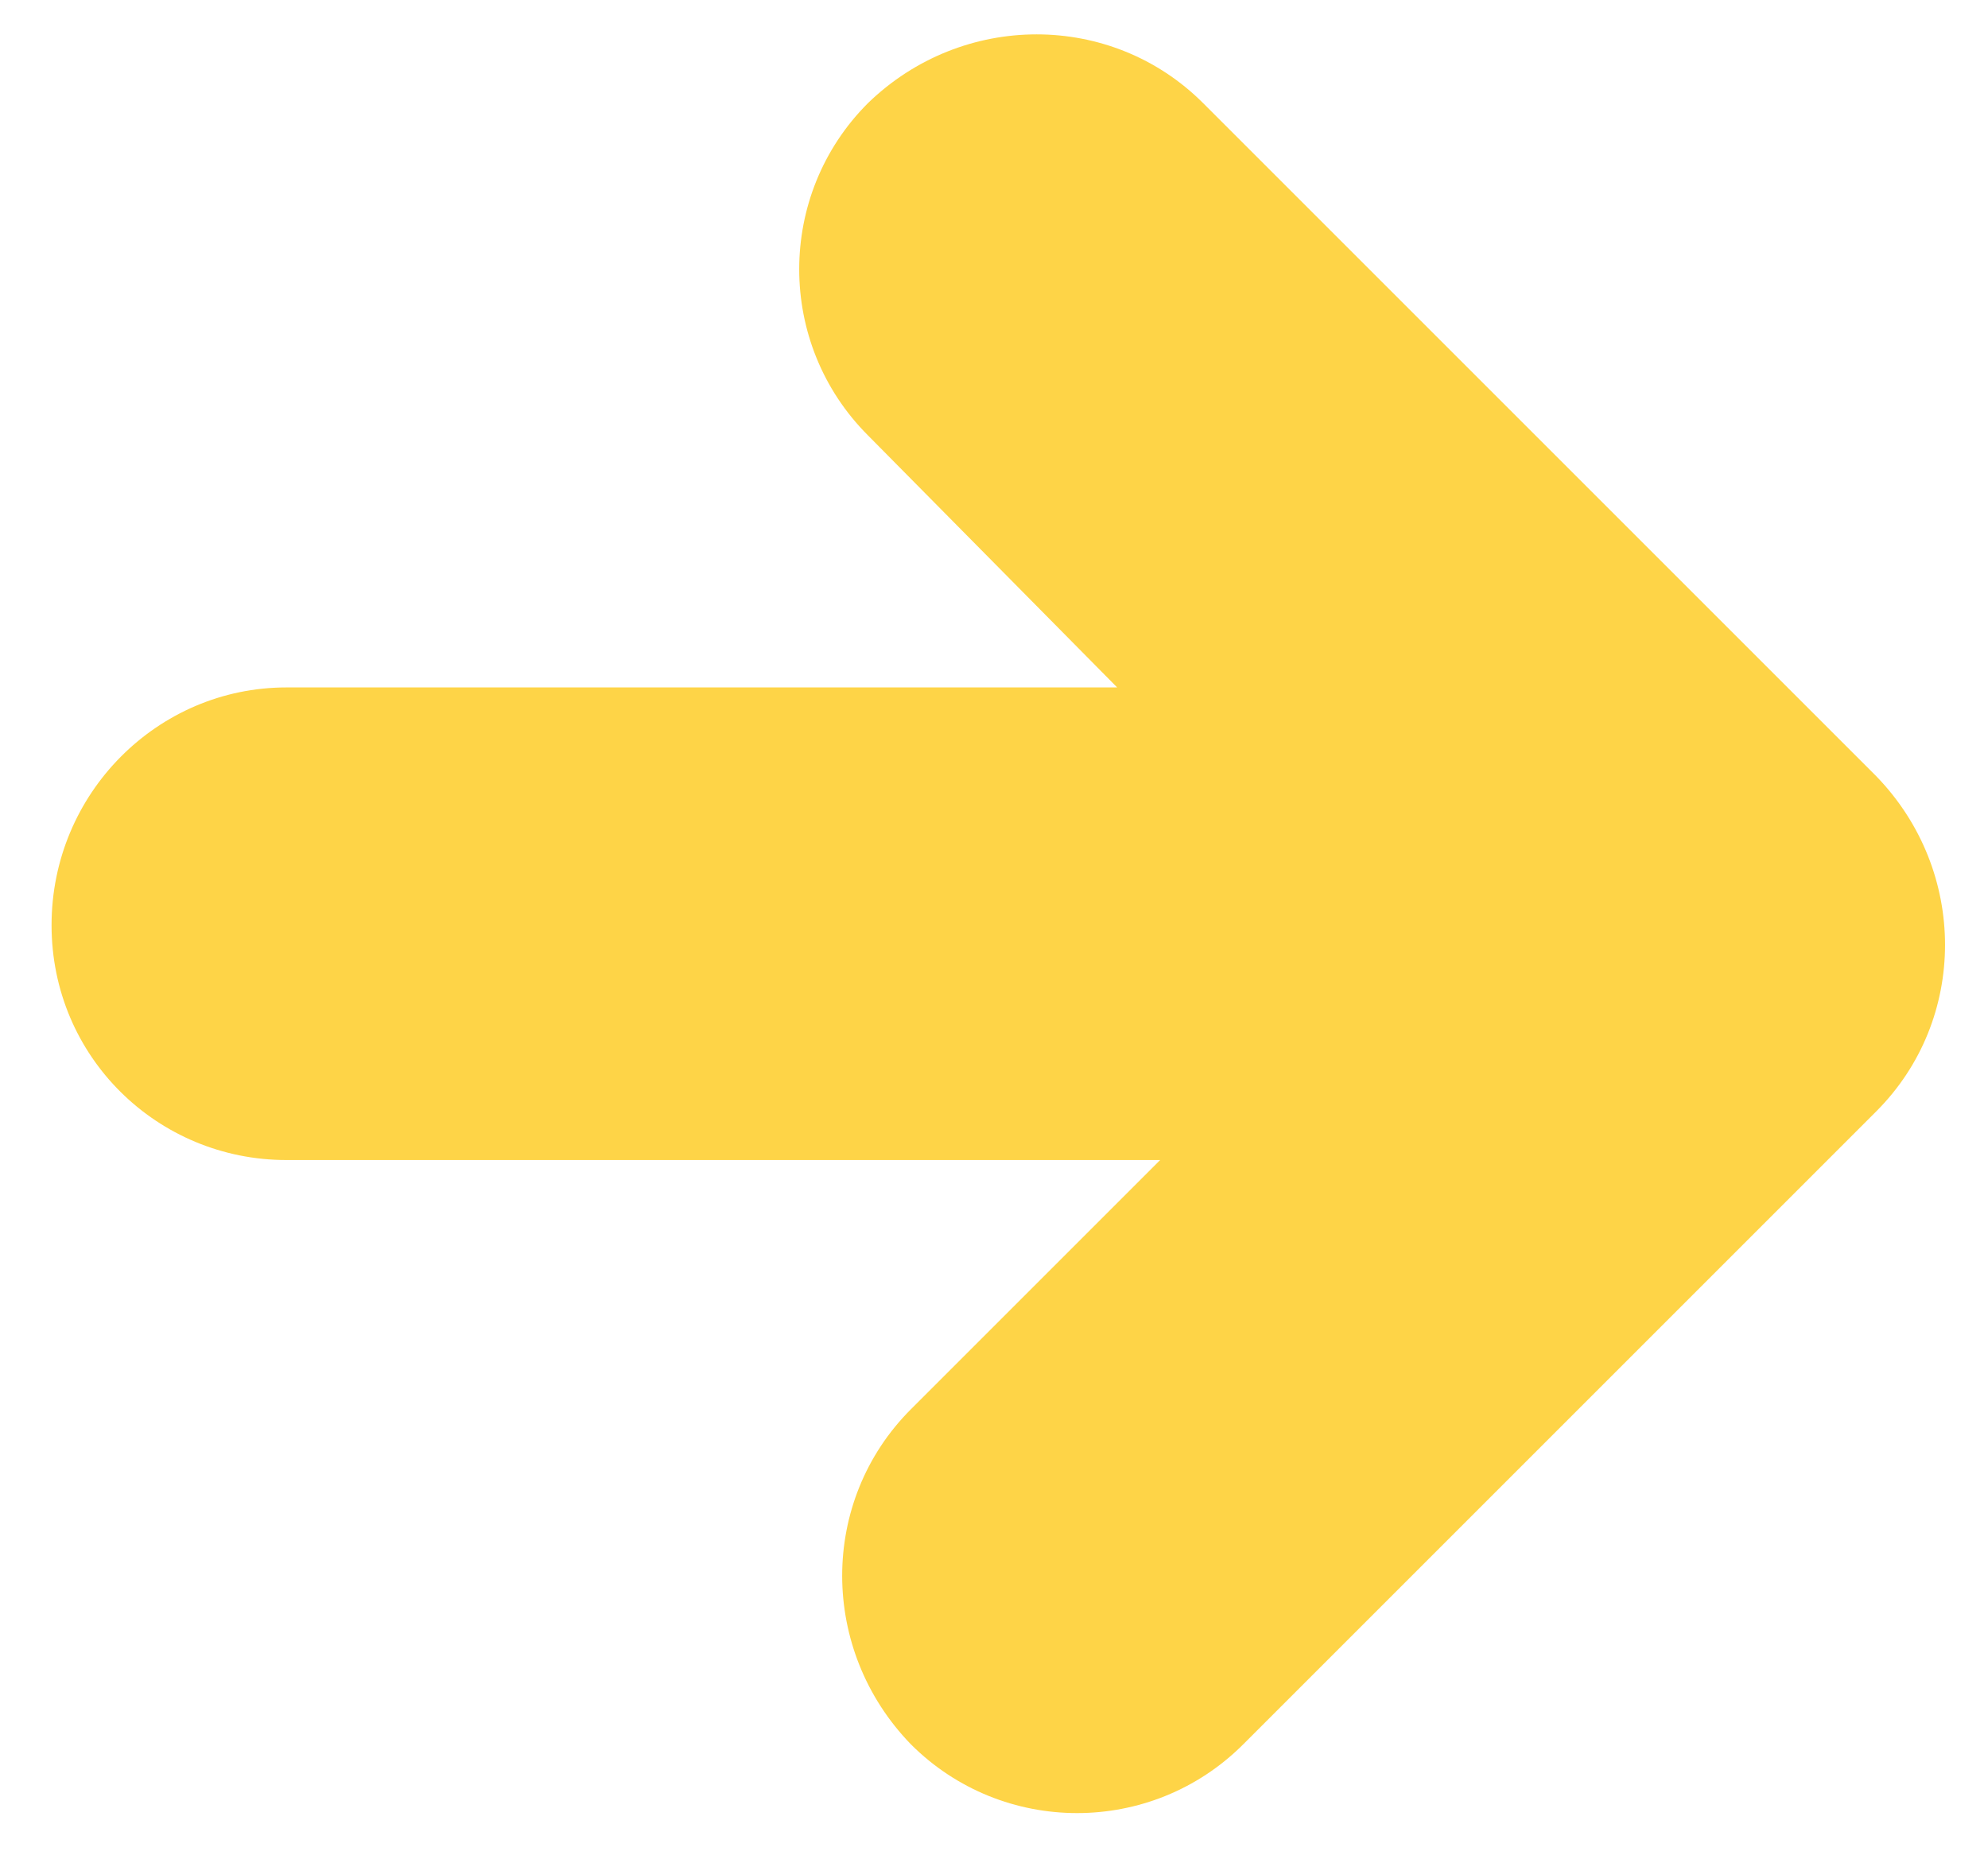 <svg xmlns="http://www.w3.org/2000/svg" viewBox="0 0 69.4 64.9"><path fill="#fed447" d="M43.4 60.9l22.1-22.1c3.2-3.2 3.2-8.4 0-11.7L42 3.6C38.8.4 33.6.4 30.3 3.6c-1.6 1.6-2.4 3.7-2.4 5.8s.8 4.2 2.4 5.8L39 24H10c-4.5 0-8.2 3.7-8.2 8.3 0 4.6 3.7 8.2 8.2 8.2h30.5l-8.7 8.7c-3.2 3.2-3.2 8.4 0 11.7 3.2 3.2 8.4 3.2 11.6 0z"/></svg>